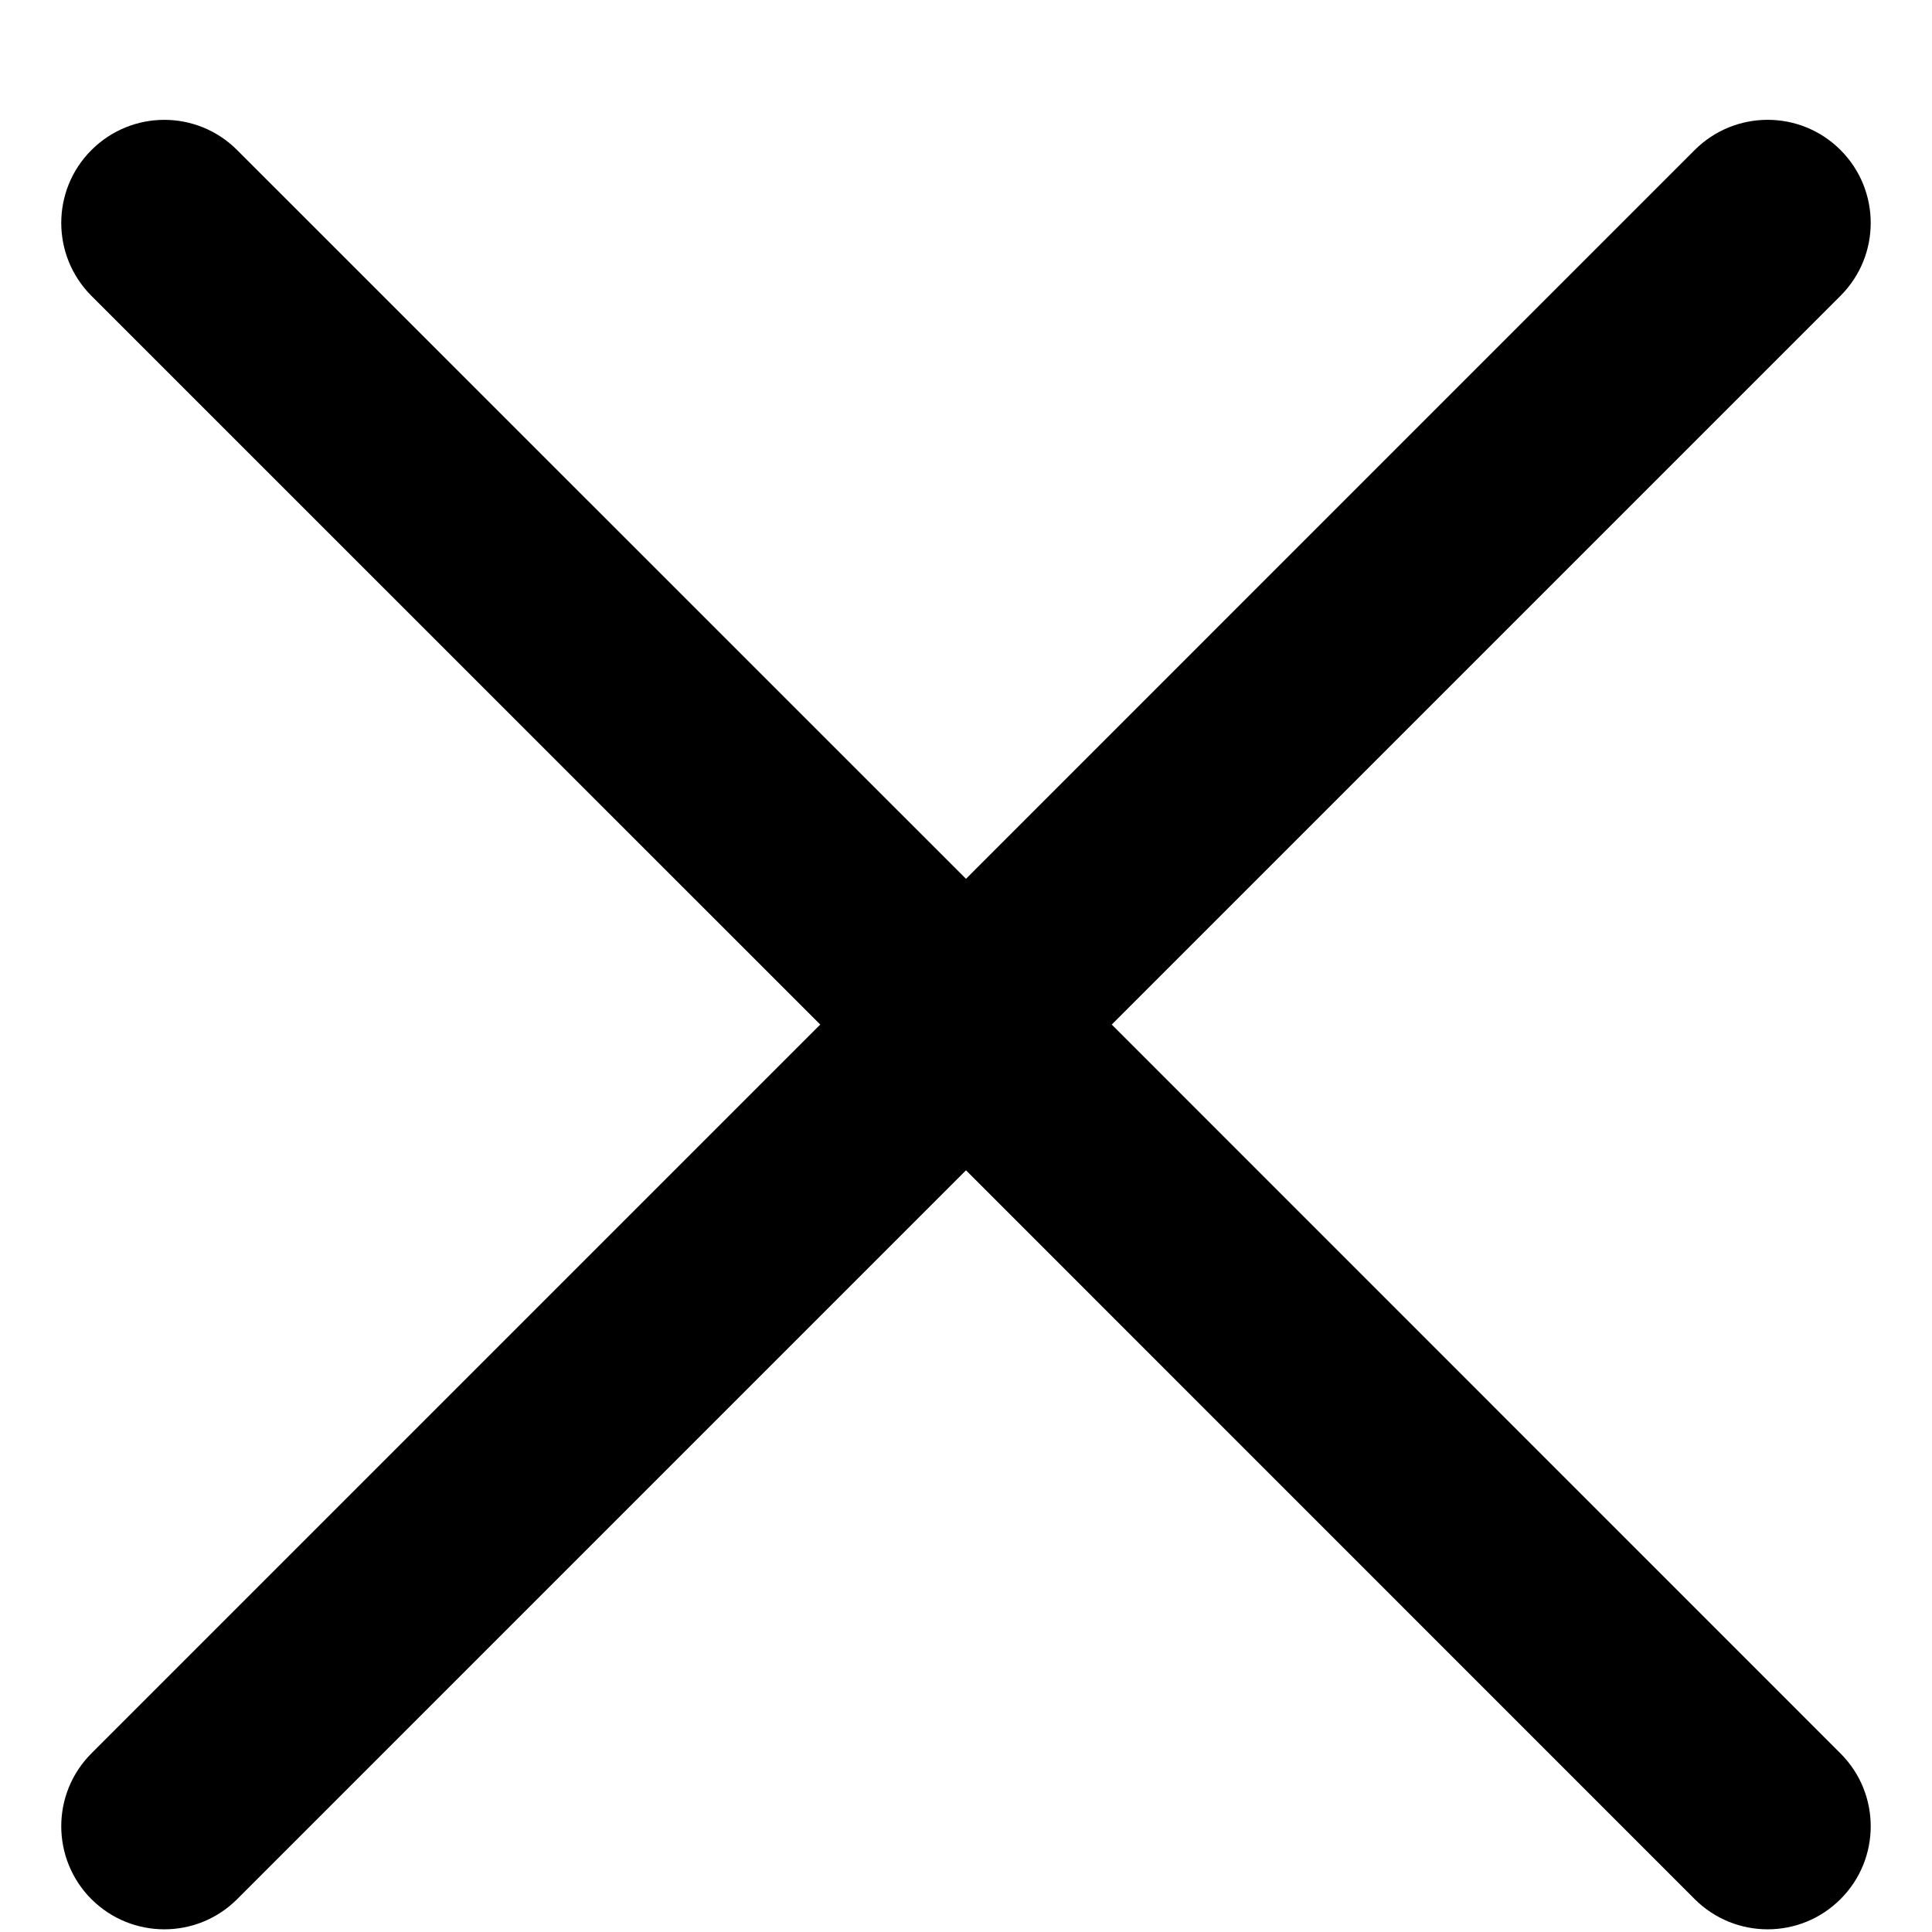 <svg width="16" height="16" viewBox="0 0 16 16" xmlns="http://www.w3.org/2000/svg">
<path fill-rule="evenodd" clip-rule="evenodd" d="M0.757 14.521C0.424 14.854 0.424 15.394 0.757 15.728C1.091 16.061 1.631 16.061 1.964 15.728L8 9.692L14.035 15.728C14.369 16.061 14.909 16.061 15.242 15.728C15.576 15.395 15.576 14.854 15.242 14.521L9.207 8.485L15.242 2.45C15.576 2.116 15.576 1.576 15.242 1.242C14.909 0.909 14.369 0.909 14.035 1.242L8 7.278L1.964 1.243C1.631 0.909 1.091 0.909 0.757 1.243C0.424 1.576 0.424 2.116 0.757 2.45L6.793 8.485L0.757 14.521Z" fill="currentColor"/>
</svg>
